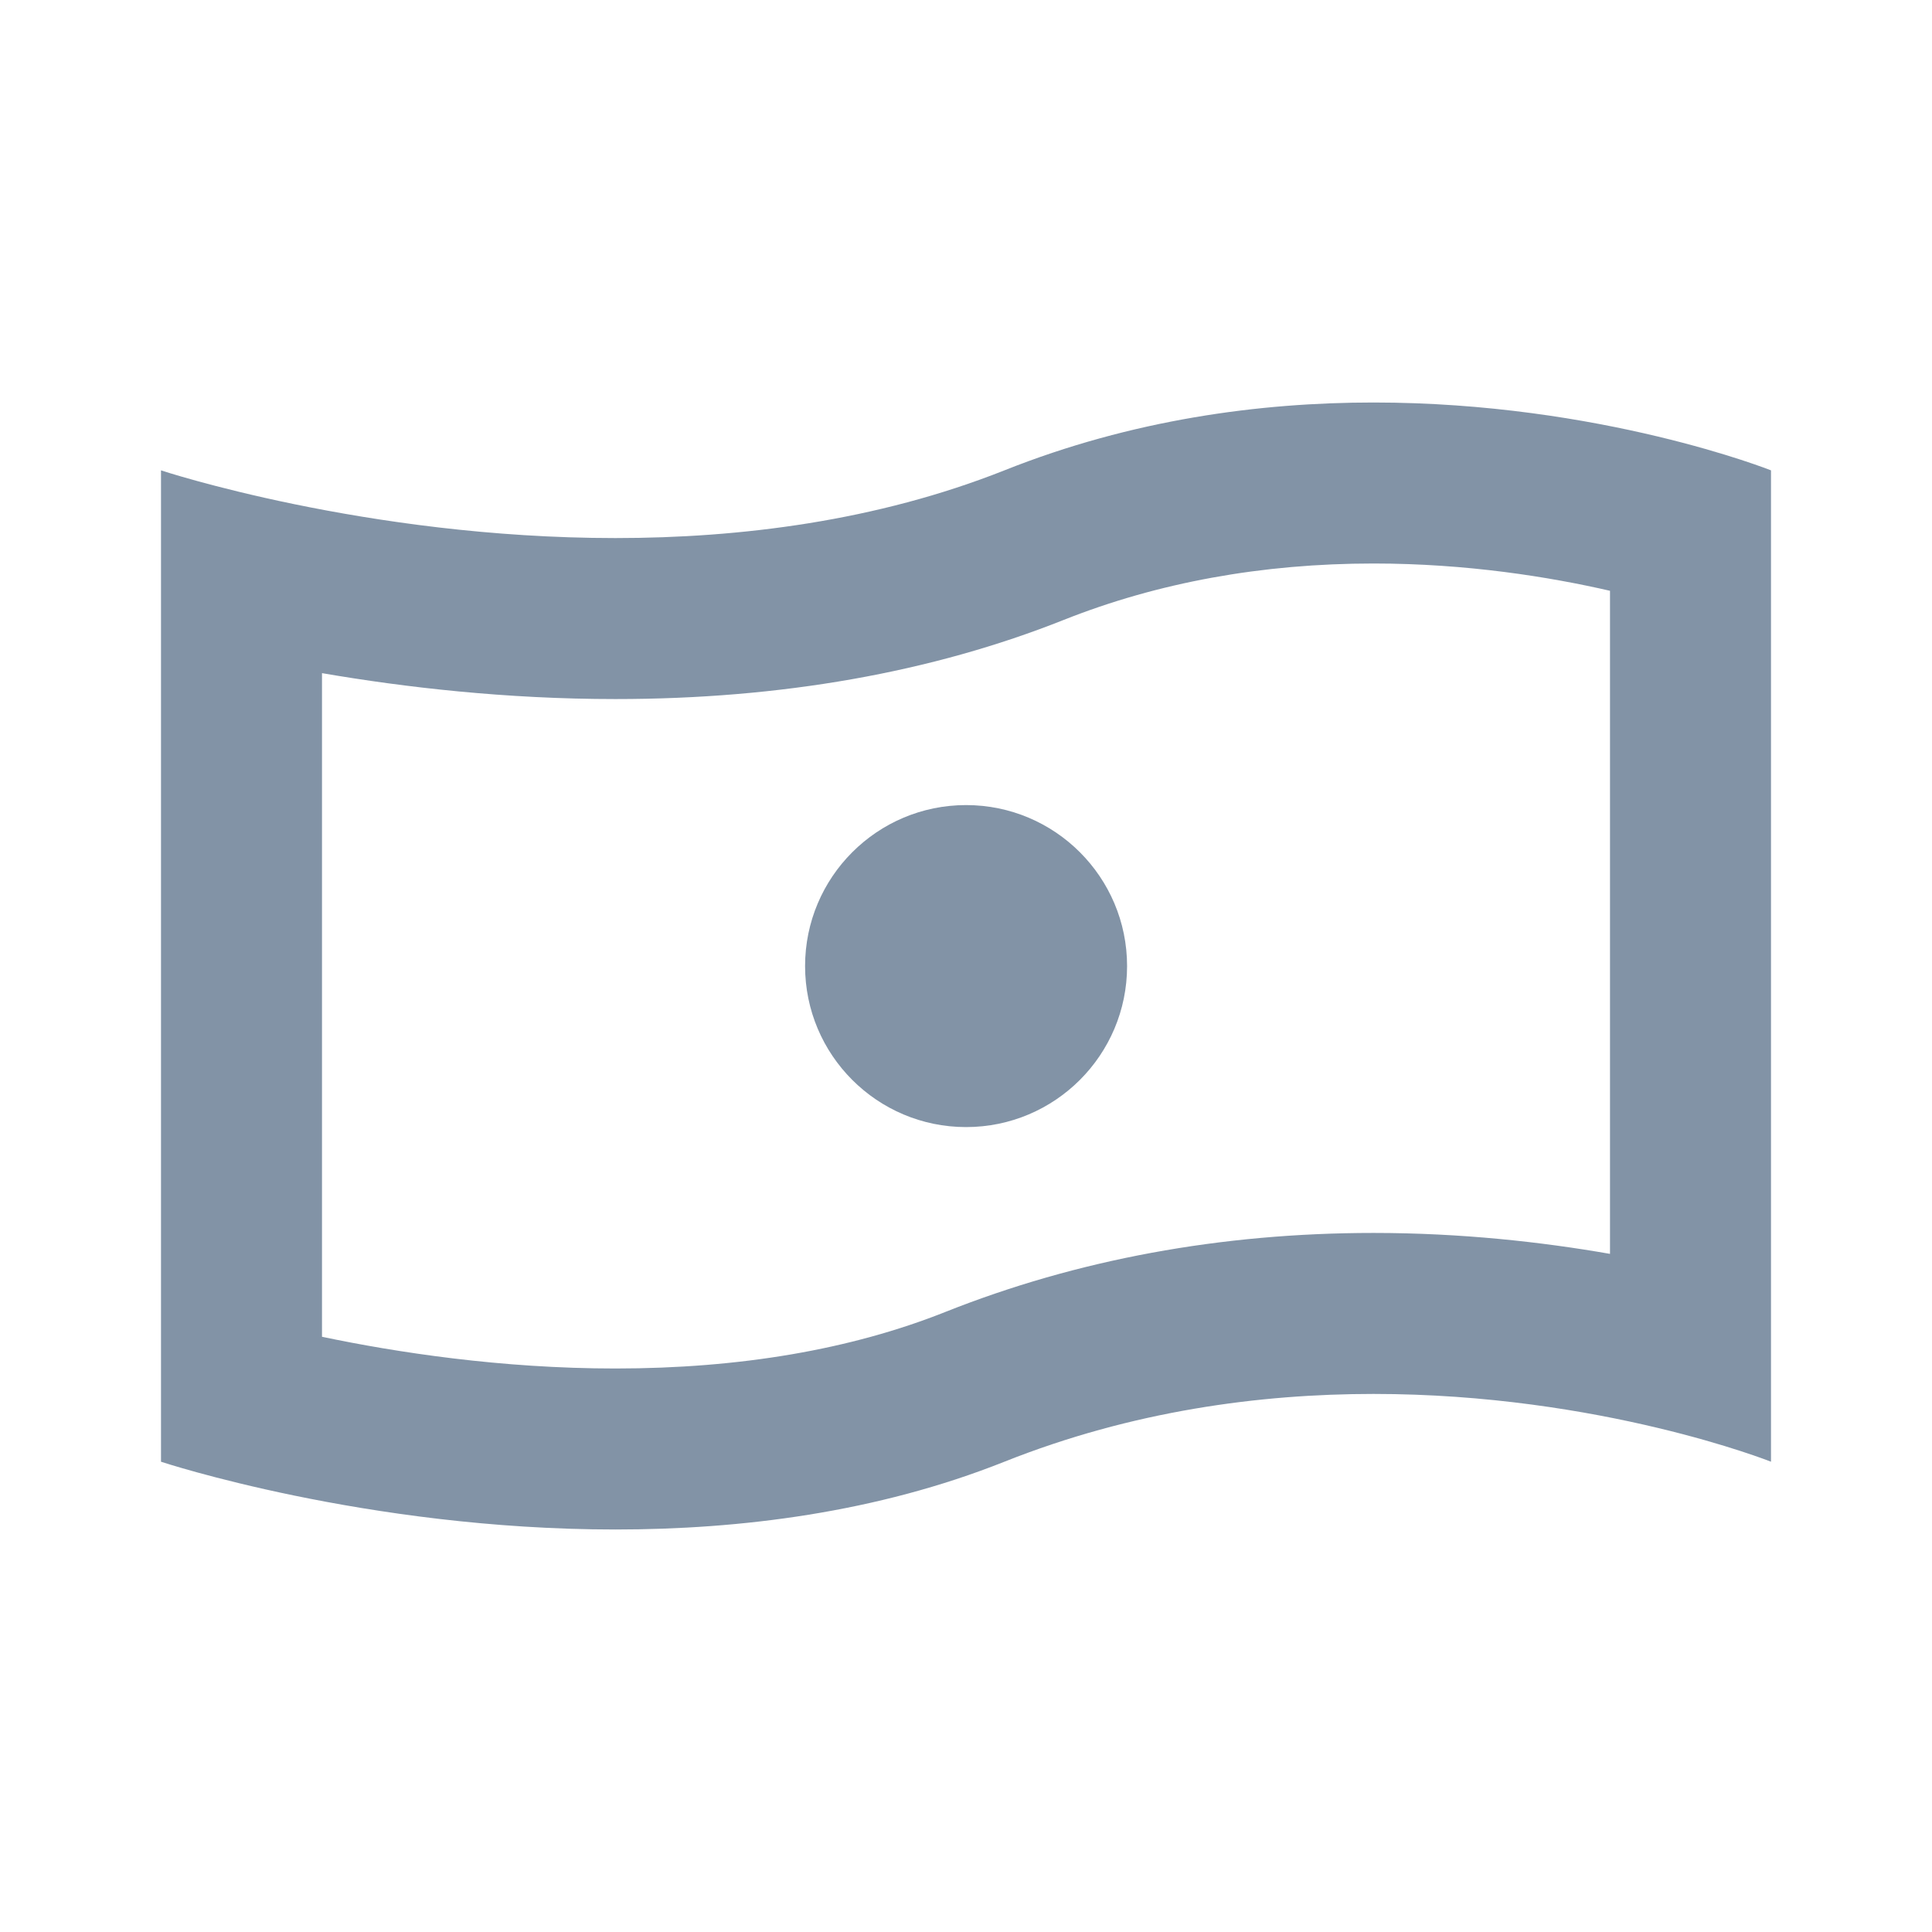 <?xml version="1.0" encoding="UTF-8"?>
<svg width="24px" height="24px" viewBox="0 0 24 24" version="1.1" xmlns="http://www.w3.org/2000/svg" xmlns:xlink="http://www.w3.org/1999/xlink">
    <title>Liquidity</title>
    <g id="Liquidity" stroke="none" stroke-width="1" fill="none" fill-rule="evenodd">
        <g id="Group-6" transform="translate(2, 5)" fill="#8293A6">
            <path d="M10.001,5.001 C8.897,5.001 8.001,5.897 8.001,7.001 C8.001,8.105 8.897,9.001 10.001,9.001 C11.105,9.001 12.001,8.105 12.001,7.001 C12.001,5.897 11.105,5.001 10.001,5.001" id="Fill-2"></path>
            <path d="M18,10.576 C17.153,10.428 16.152,10.316 15.062,10.316 C13.17,10.316 11.378,10.646 9.737,11.3 C8.569,11.764 7.192,12 5.645,12 C4.223,12 2.921,11.799 2,11.606 L2,3.362 C3.028,3.539 4.287,3.684 5.645,3.684 C7.701,3.684 9.575,3.353 11.216,2.7 C12.384,2.236 13.678,2 15.062,2 C16.223,2 17.252,2.167 18,2.339 L18,10.576 Z M15.062,-0 C13.651,-0 12.063,0.211 10.477,0.843 C8.889,1.473 7.196,1.684 5.645,1.684 C2.54,1.684 -0,0.843 -0,0.843 L-0,13.158 C-0,13.158 2.54,14 5.645,14 C7.196,14 8.89,13.79 10.477,13.158 C12.064,12.526 13.651,12.316 15.062,12.316 C17.884,12.316 20,13.158 20,13.158 L20,0.843 C20,0.843 17.884,-0 15.062,-0 L15.062,-0 Z" id="Fill-4"></path>
        </g>
    </g>
</svg>